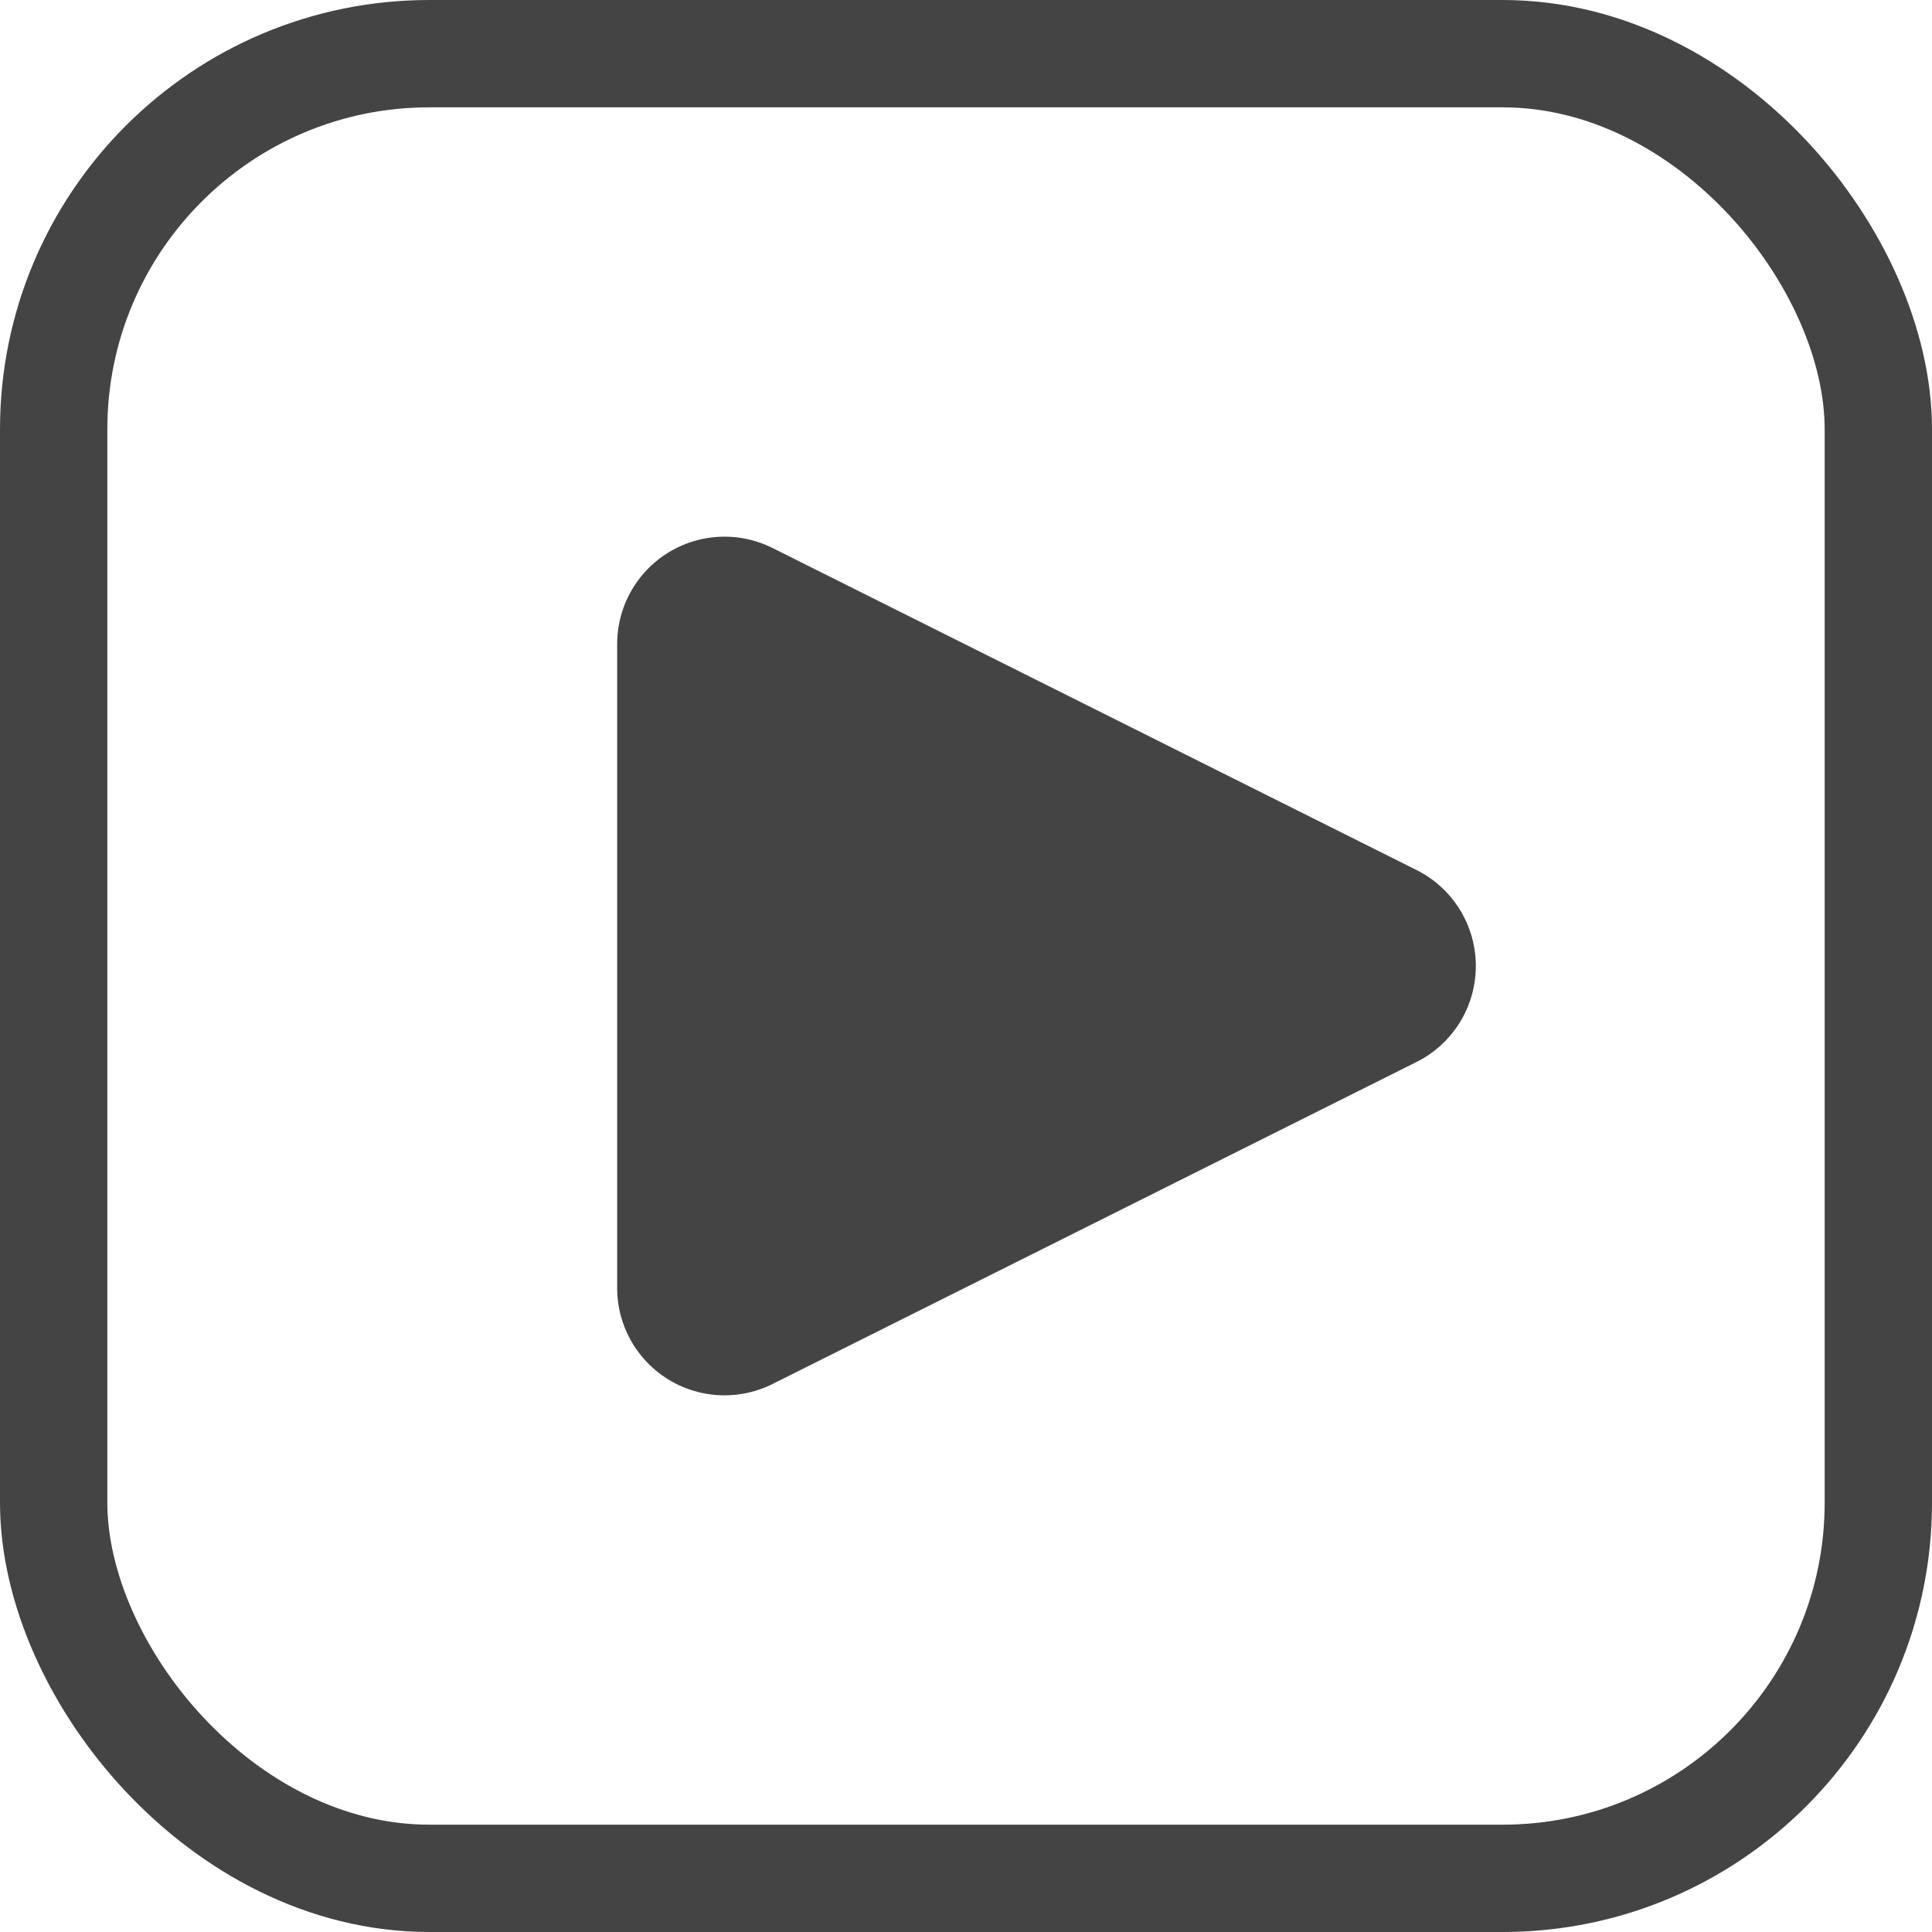 <svg width="18" height="18" viewBox="0 0 18 18" fill="none" xmlns="http://www.w3.org/2000/svg">
<path d="M6.75 6L12.75 9L6.75 12V6Z" fill="#444444" stroke="#444444" stroke-width="2" stroke-linecap="round" stroke-linejoin="round"/>
<rect x="0.5" y="0.5" width="17" height="17" rx="3.5" stroke="#444444"/>
</svg>
